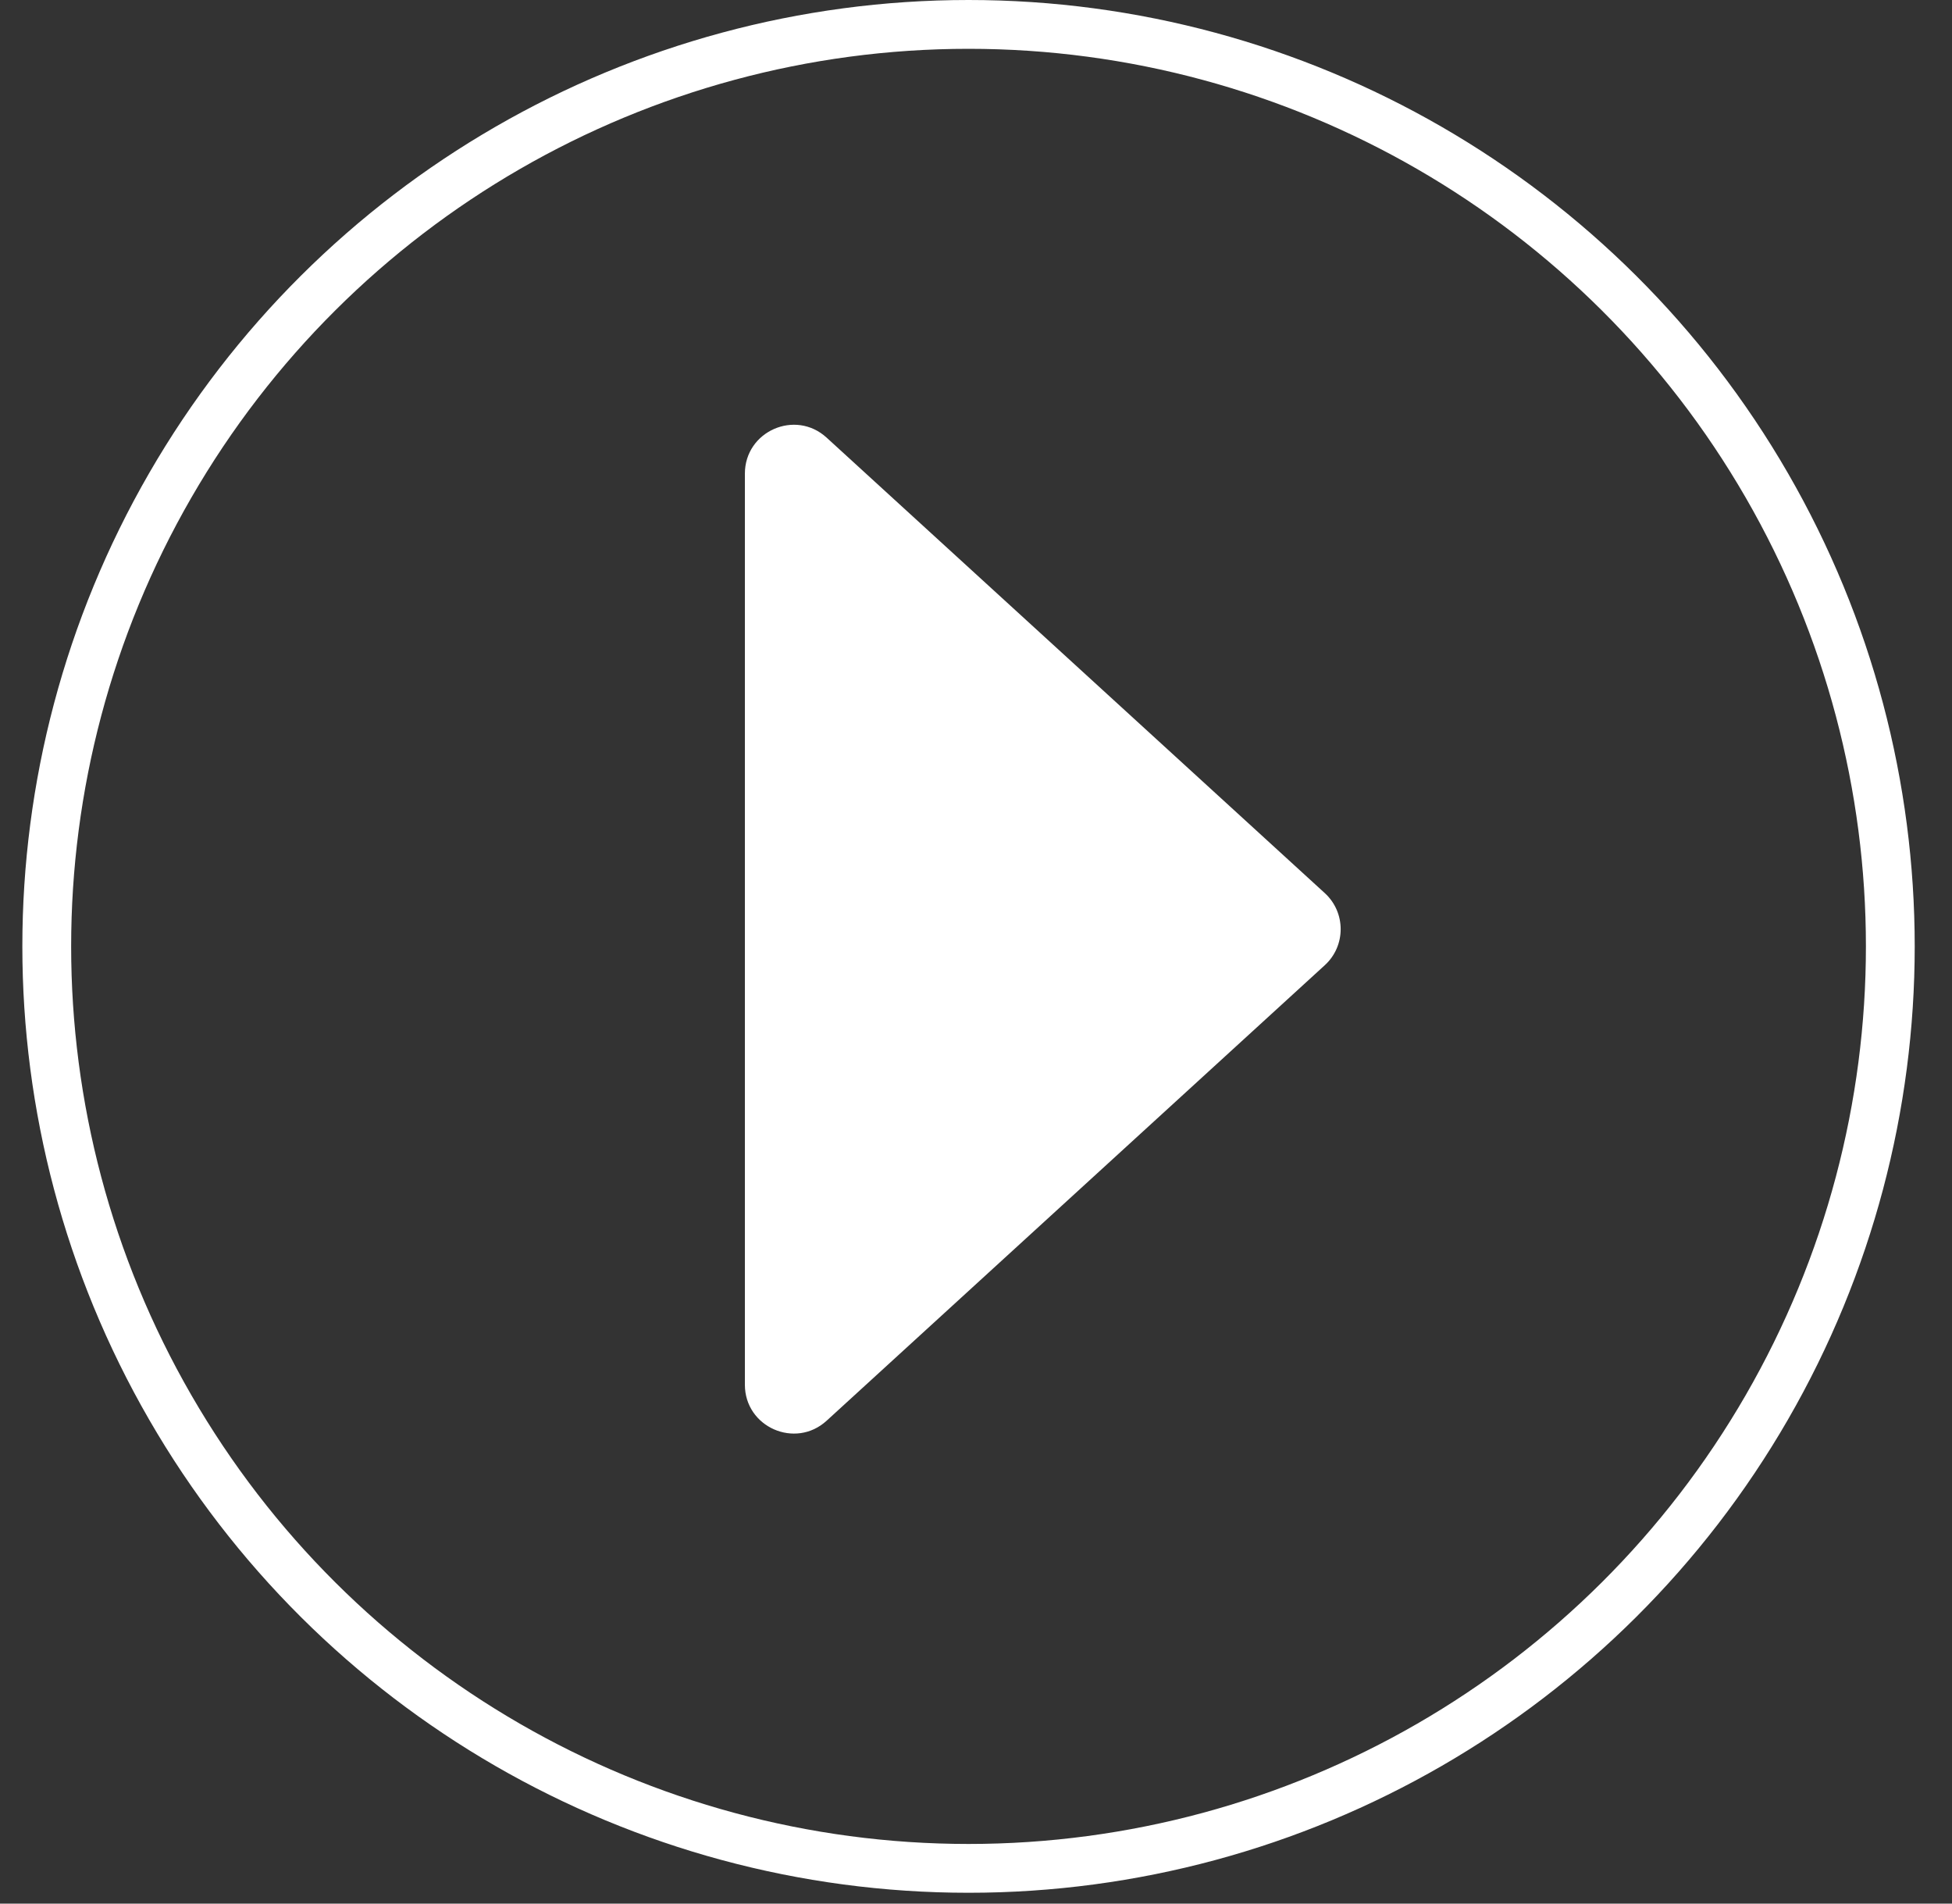 <svg width="40" height="39" viewBox="0 0 40 39" fill="none" xmlns="http://www.w3.org/2000/svg">
<rect x="0" y="0" width="40" height="39" fill="#333333" stroke="none"/>
<circle cx="19.847" cy="19.389" r="18.889" transform="rotate(90 19.847 19.389)" stroke="white"/>
<path d="M27.148 18.298C27.581 18.695 27.581 19.378 27.148 19.774L16.939 29.107C16.297 29.693 15.264 29.238 15.264 28.369L15.264 9.704C15.264 8.835 16.297 8.379 16.939 8.966L27.148 18.298Z" fill="white"/>
</svg>

